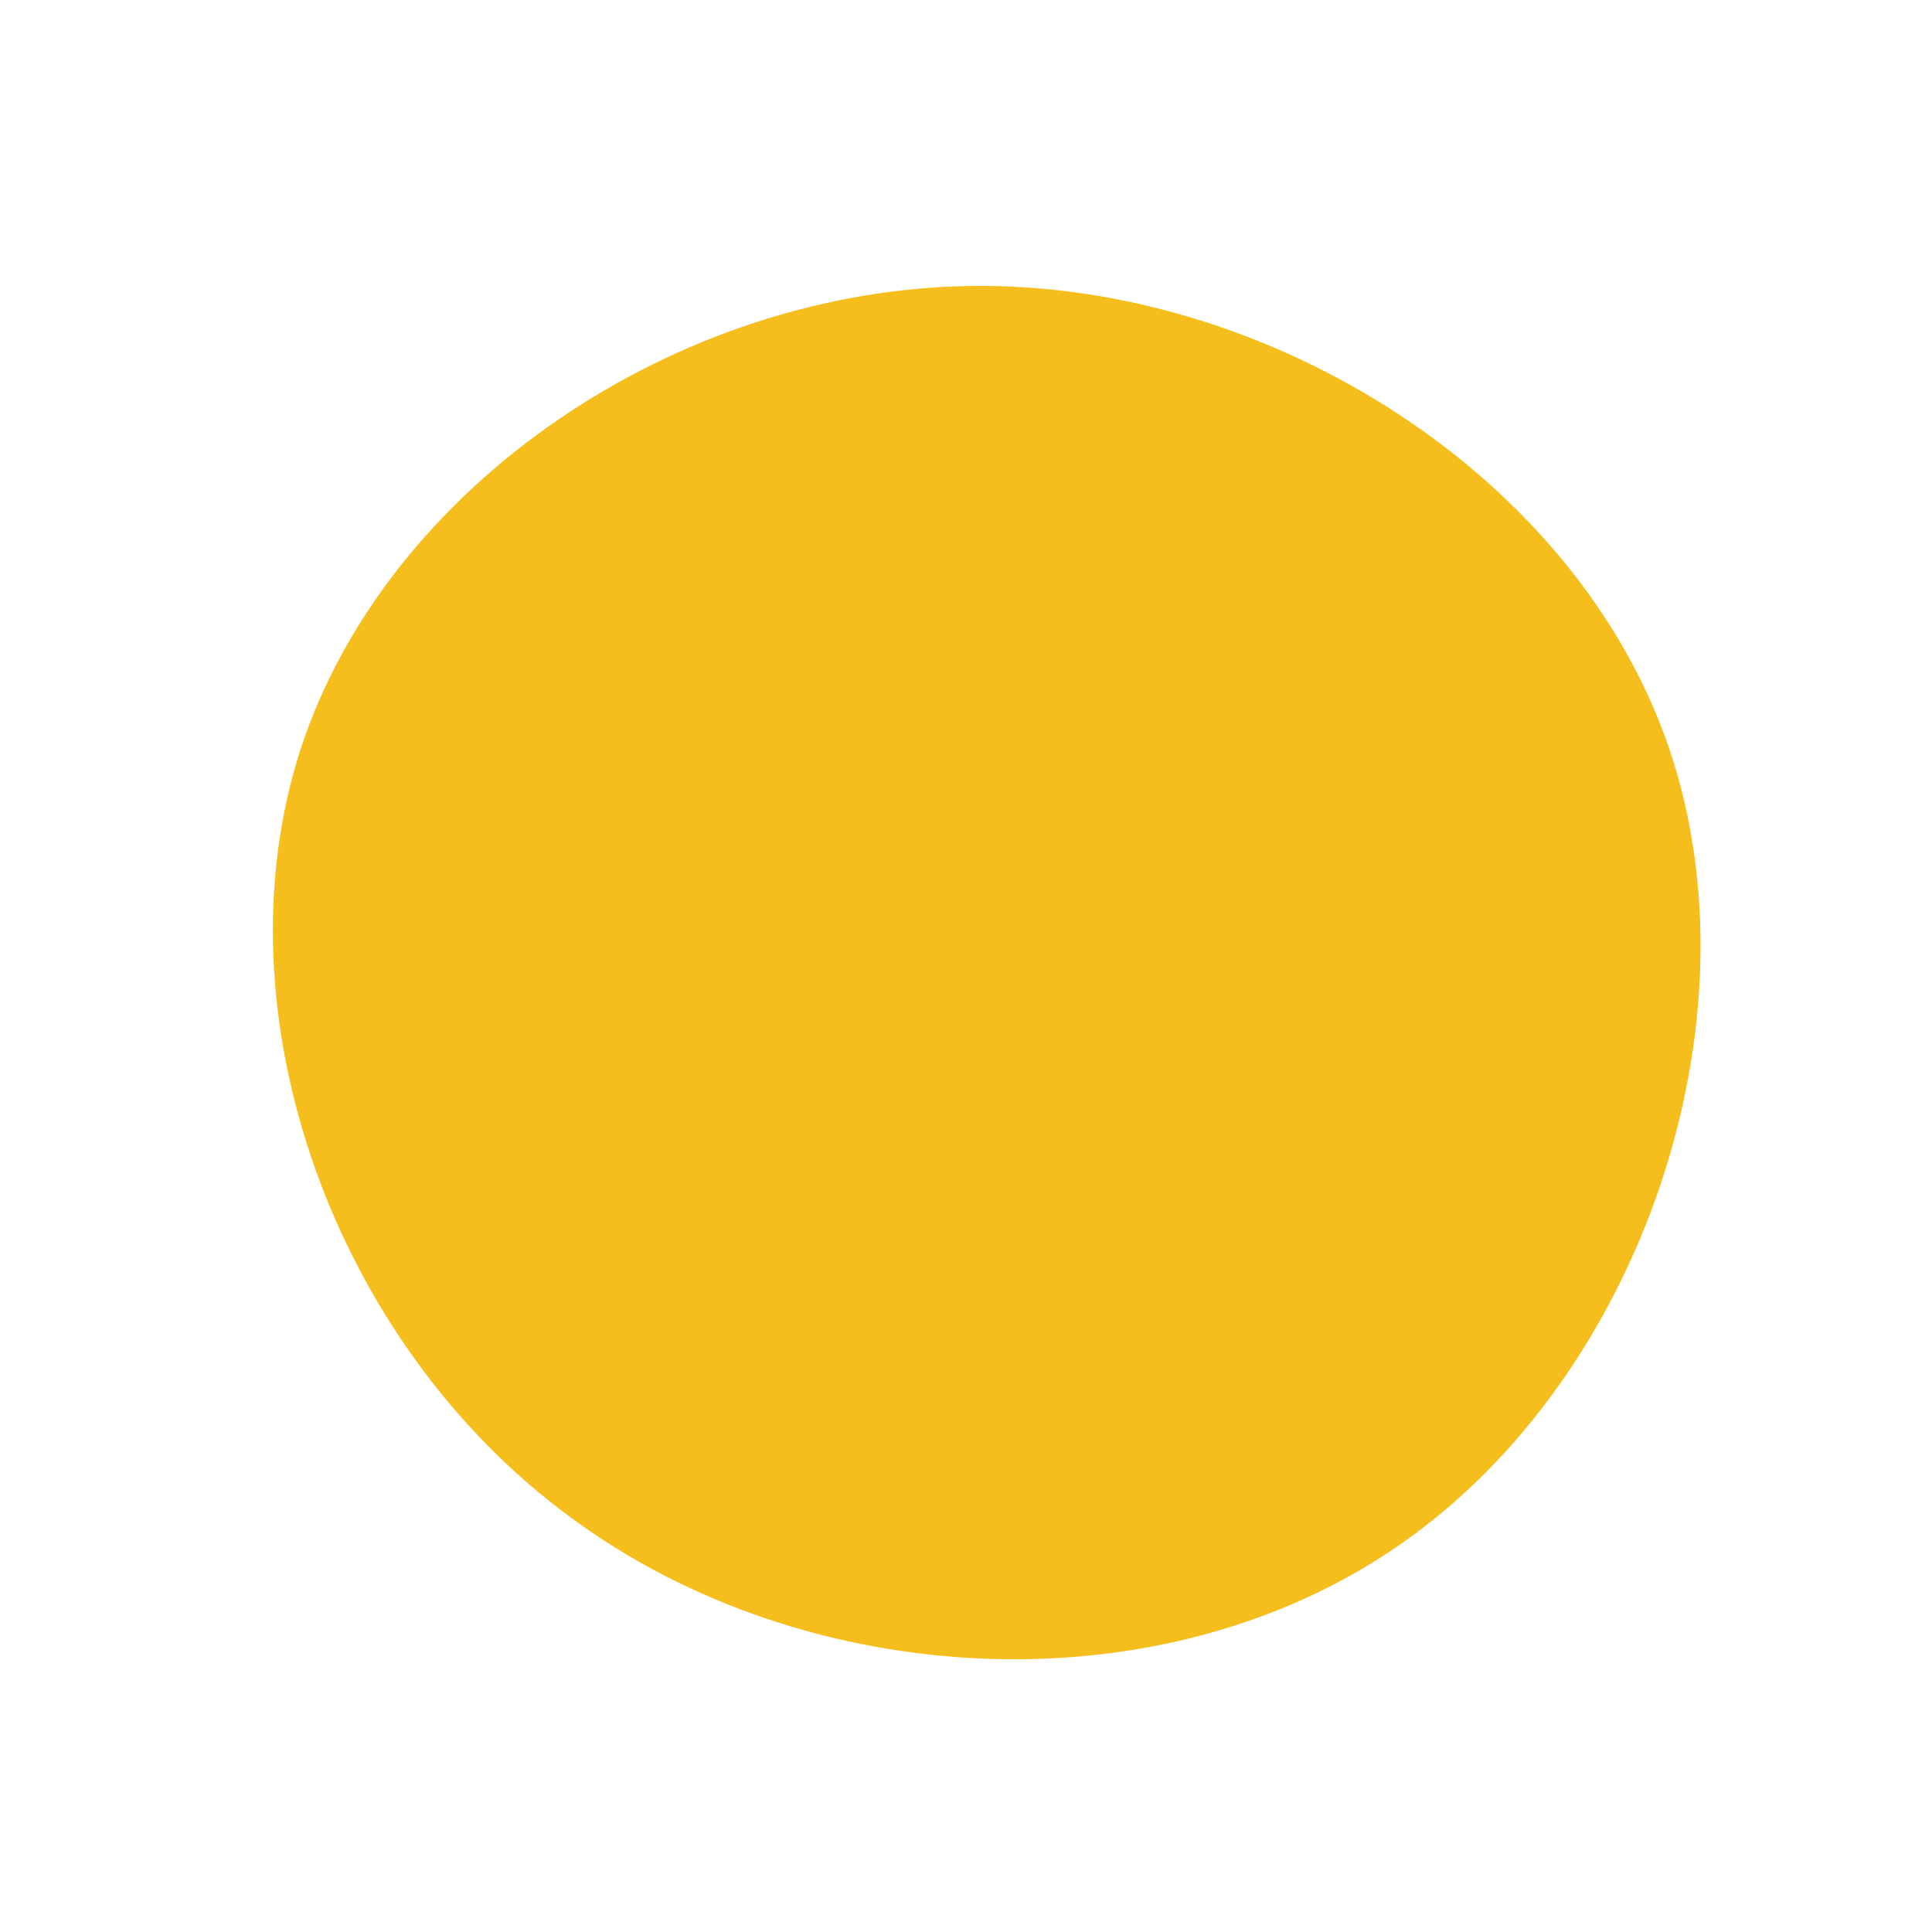 <?xml version="1.0" standalone="no"?>
<svg viewBox="0 0 200 200" xmlns="http://www.w3.org/2000/svg">
  <path fill="#F5BE1D" d="M72.8,-22.5C82.4,5.8,69.9,42.4,45.2,59.7C20.5,77.1,-16.4,75.2,-40.9,57.1C-65.5,39.1,-77.7,4.9,-68.9,-22.4C-60,-49.7,-30,-70.1,0.8,-70.4C31.6,-70.7,63.2,-50.7,72.8,-22.5Z" transform="translate(100 100)" />
</svg>
